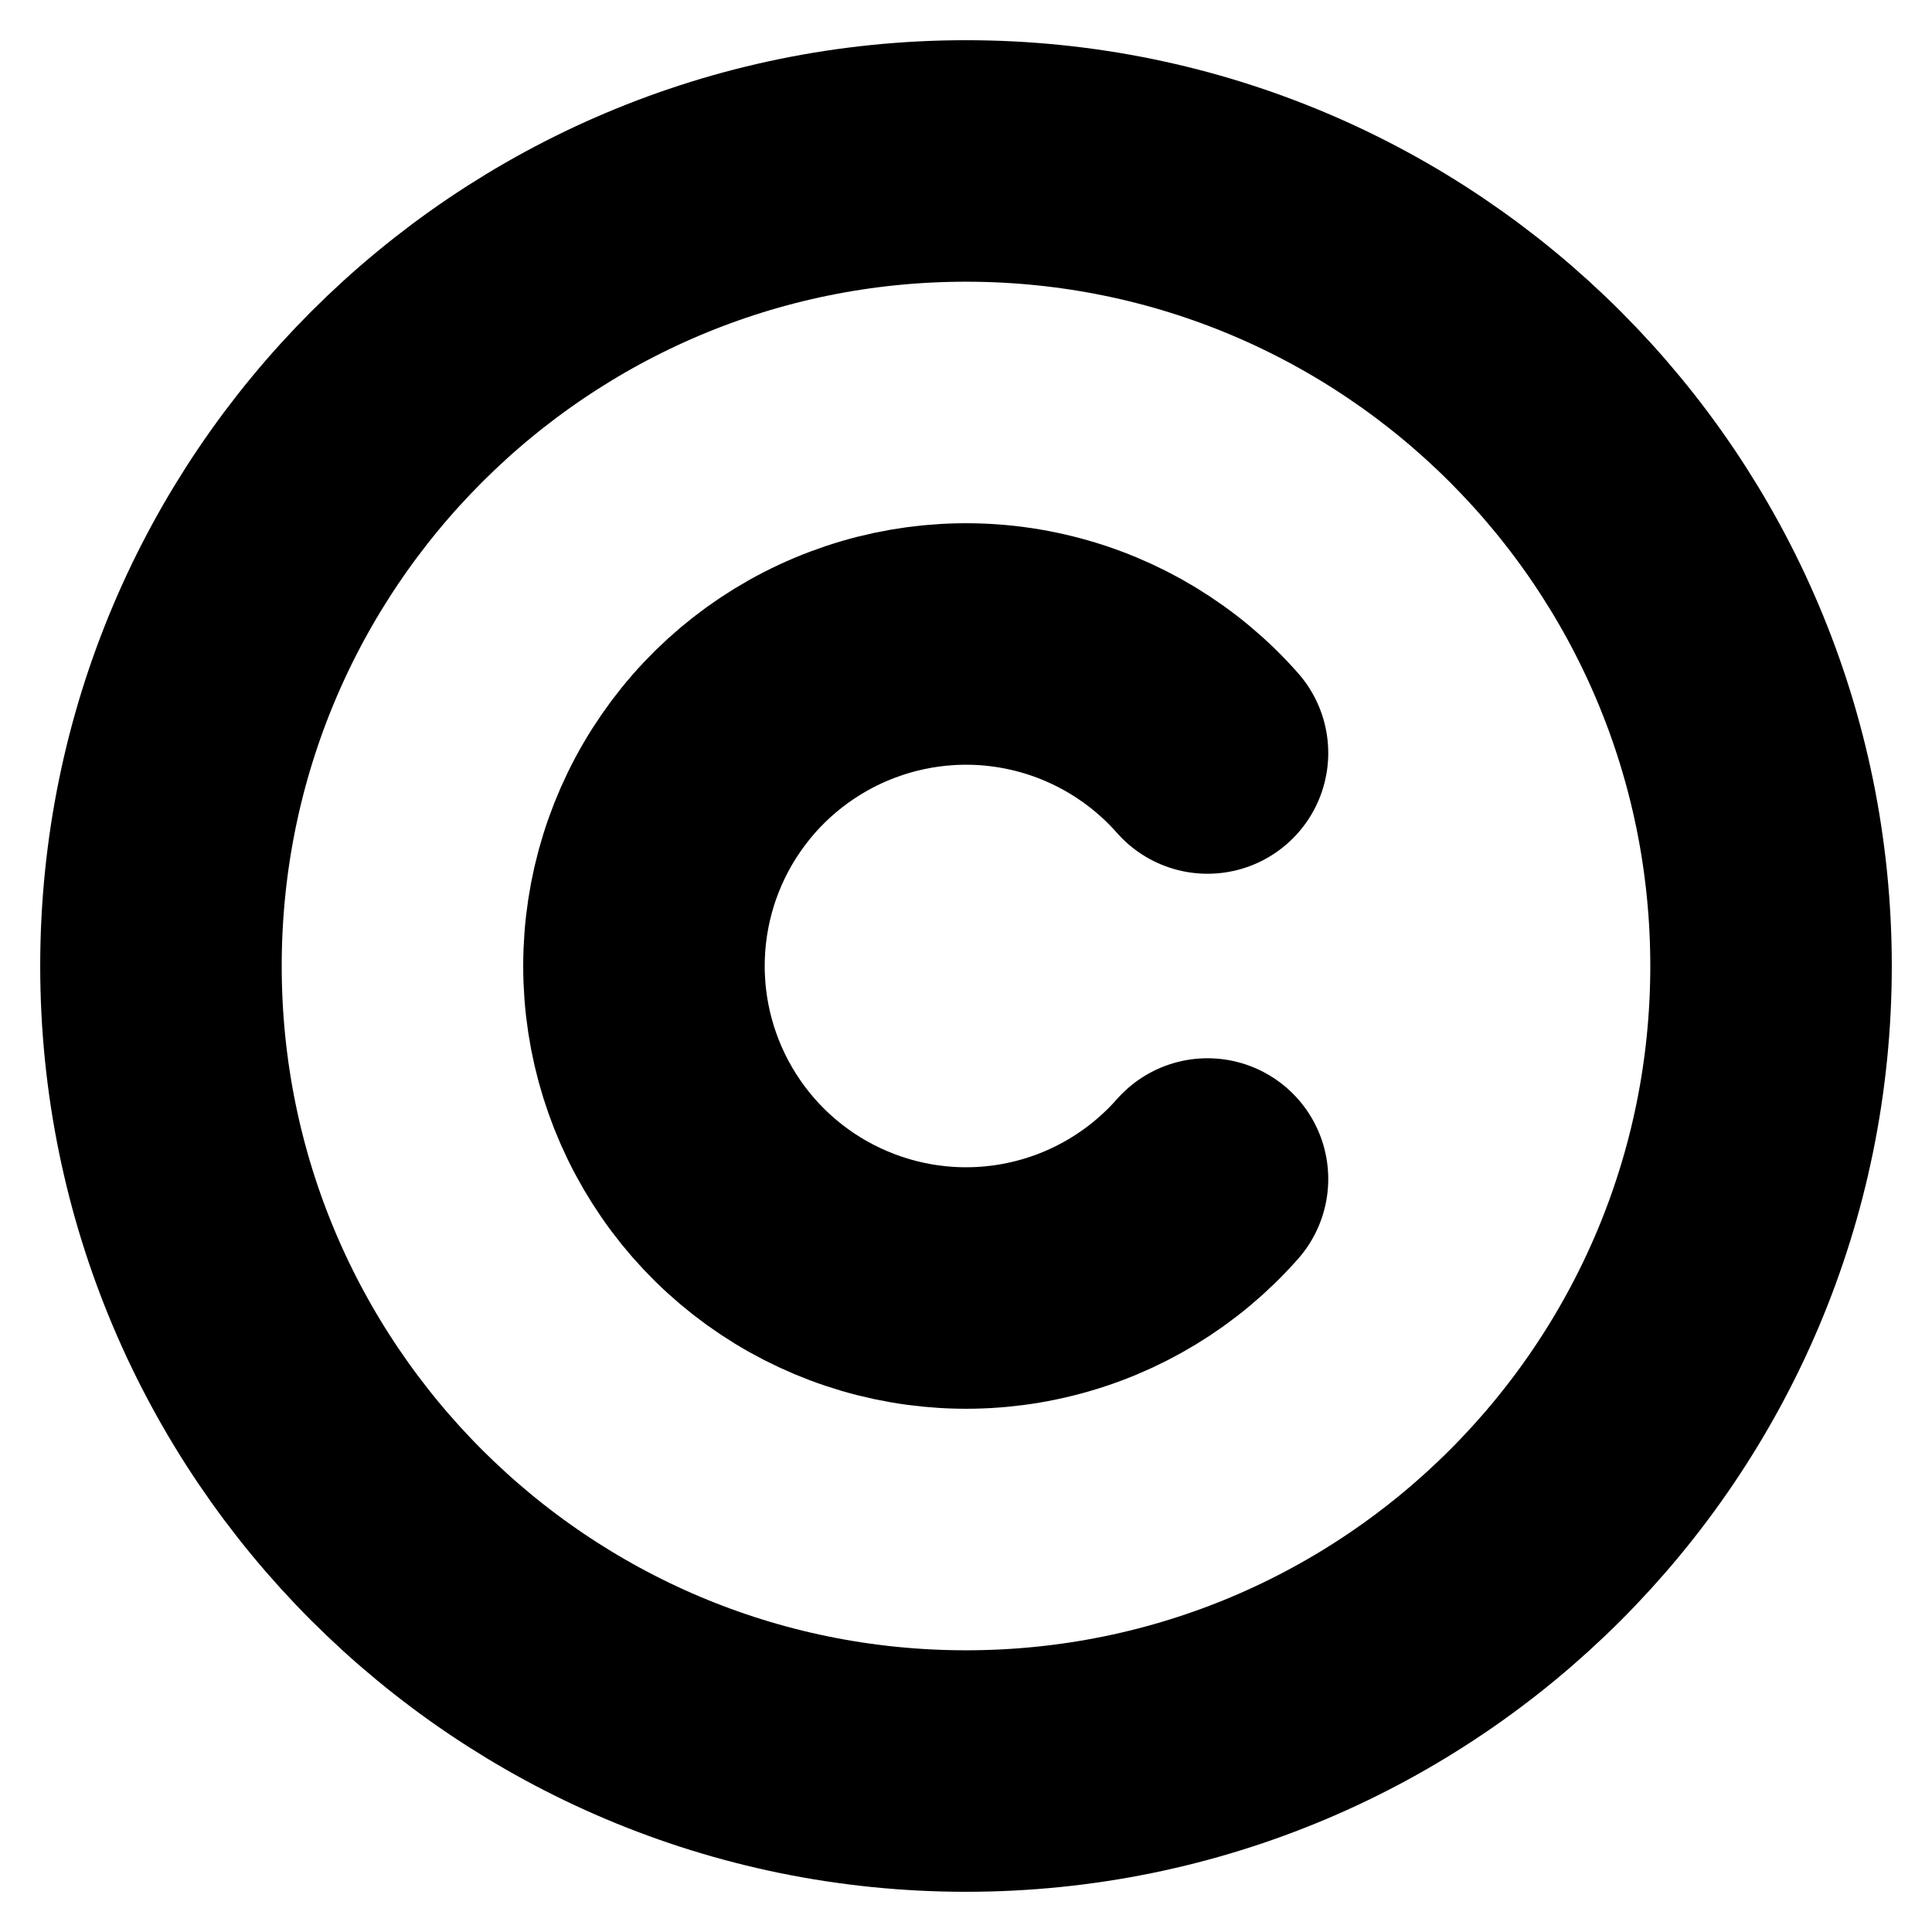 <svg width="16" height="16" viewBox="0 0 16 16" fill="none" xmlns="http://www.w3.org/2000/svg">
<g clip-path="url(#clip0_1_1550)">
<path d="M8 14.667C11.682 14.667 14.667 11.682 14.667 8C14.667 4.318 11.682 1.333 8 1.333C4.318 1.333 1.333 4.318 1.333 8C1.333 11.682 4.318 14.667 8 14.667Z" stroke="black" stroke-width="2" stroke-linecap="round" stroke-linejoin="round"/>
<path d="M10 6.236C9.642 5.83 9.168 5.542 8.643 5.412C8.117 5.281 7.564 5.314 7.057 5.506C6.551 5.697 6.114 6.038 5.806 6.484C5.498 6.929 5.333 7.458 5.333 8C5.333 8.542 5.498 9.07 5.806 9.516C6.114 9.962 6.551 10.303 7.057 10.494C7.564 10.686 8.117 10.719 8.643 10.588C9.168 10.458 9.642 10.17 10 9.764" stroke="black" stroke-width="2" stroke-linecap="round" stroke-linejoin="round"/>
</g>
<defs>
<clipPath id="clip0_1_1550">
<rect width="16" height="16" fill="white"/>
</clipPath>
</defs>
</svg>
